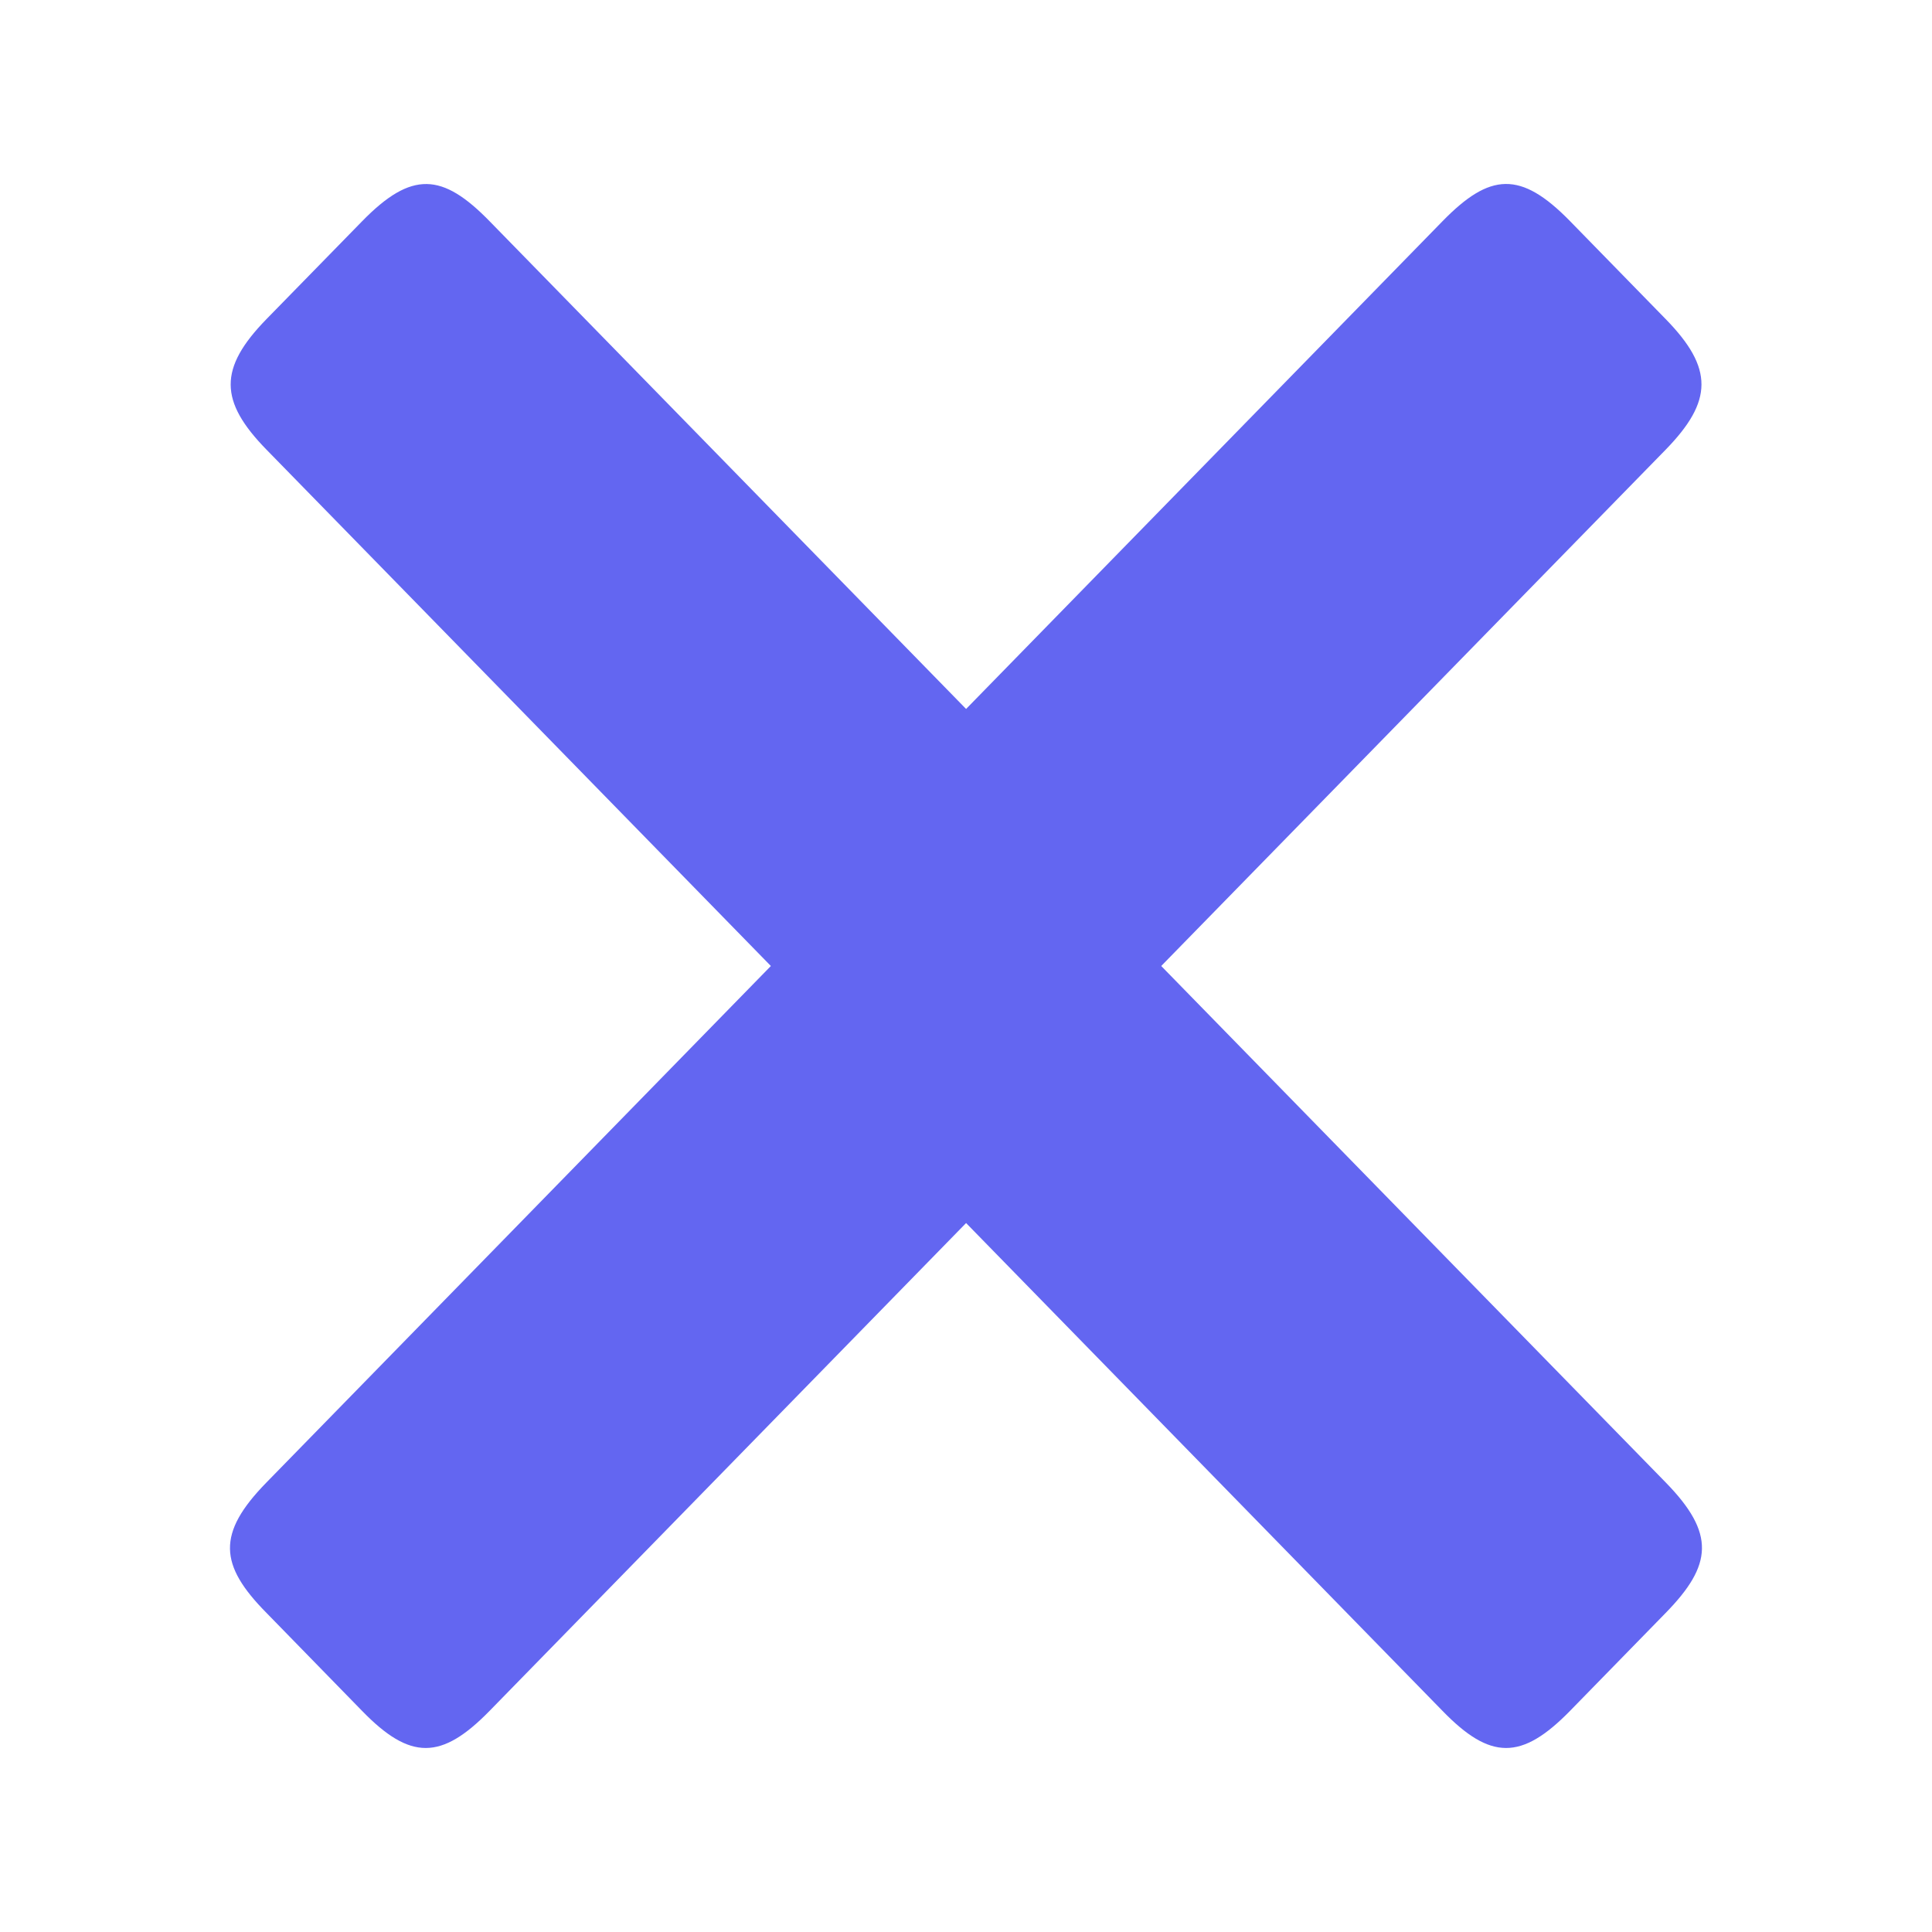 <svg width="21" height="21" viewBox="0 0 21 21" fill="none" xmlns="http://www.w3.org/2000/svg">
<path fill-rule="evenodd" clip-rule="evenodd" d="M10.501 13.294L15.679 18.596C16.199 19.132 16.537 19.137 17.066 18.596L18.105 17.532C18.614 17.011 18.648 16.669 18.105 16.113L12.622 10.5L18.105 4.888C18.619 4.36 18.629 4.004 18.105 3.468L17.066 2.404C16.527 1.852 16.194 1.878 15.68 2.404L10.501 7.706L5.322 2.405C4.808 1.878 4.475 1.853 3.936 2.405L2.897 3.468C2.373 4.005 2.382 4.361 2.897 4.888L8.379 10.5L2.897 16.113C2.353 16.669 2.382 17.011 2.897 17.532L3.935 18.596C4.46 19.137 4.798 19.132 5.322 18.596L10.501 13.294Z" fill="#6366F1"/>
</svg>
